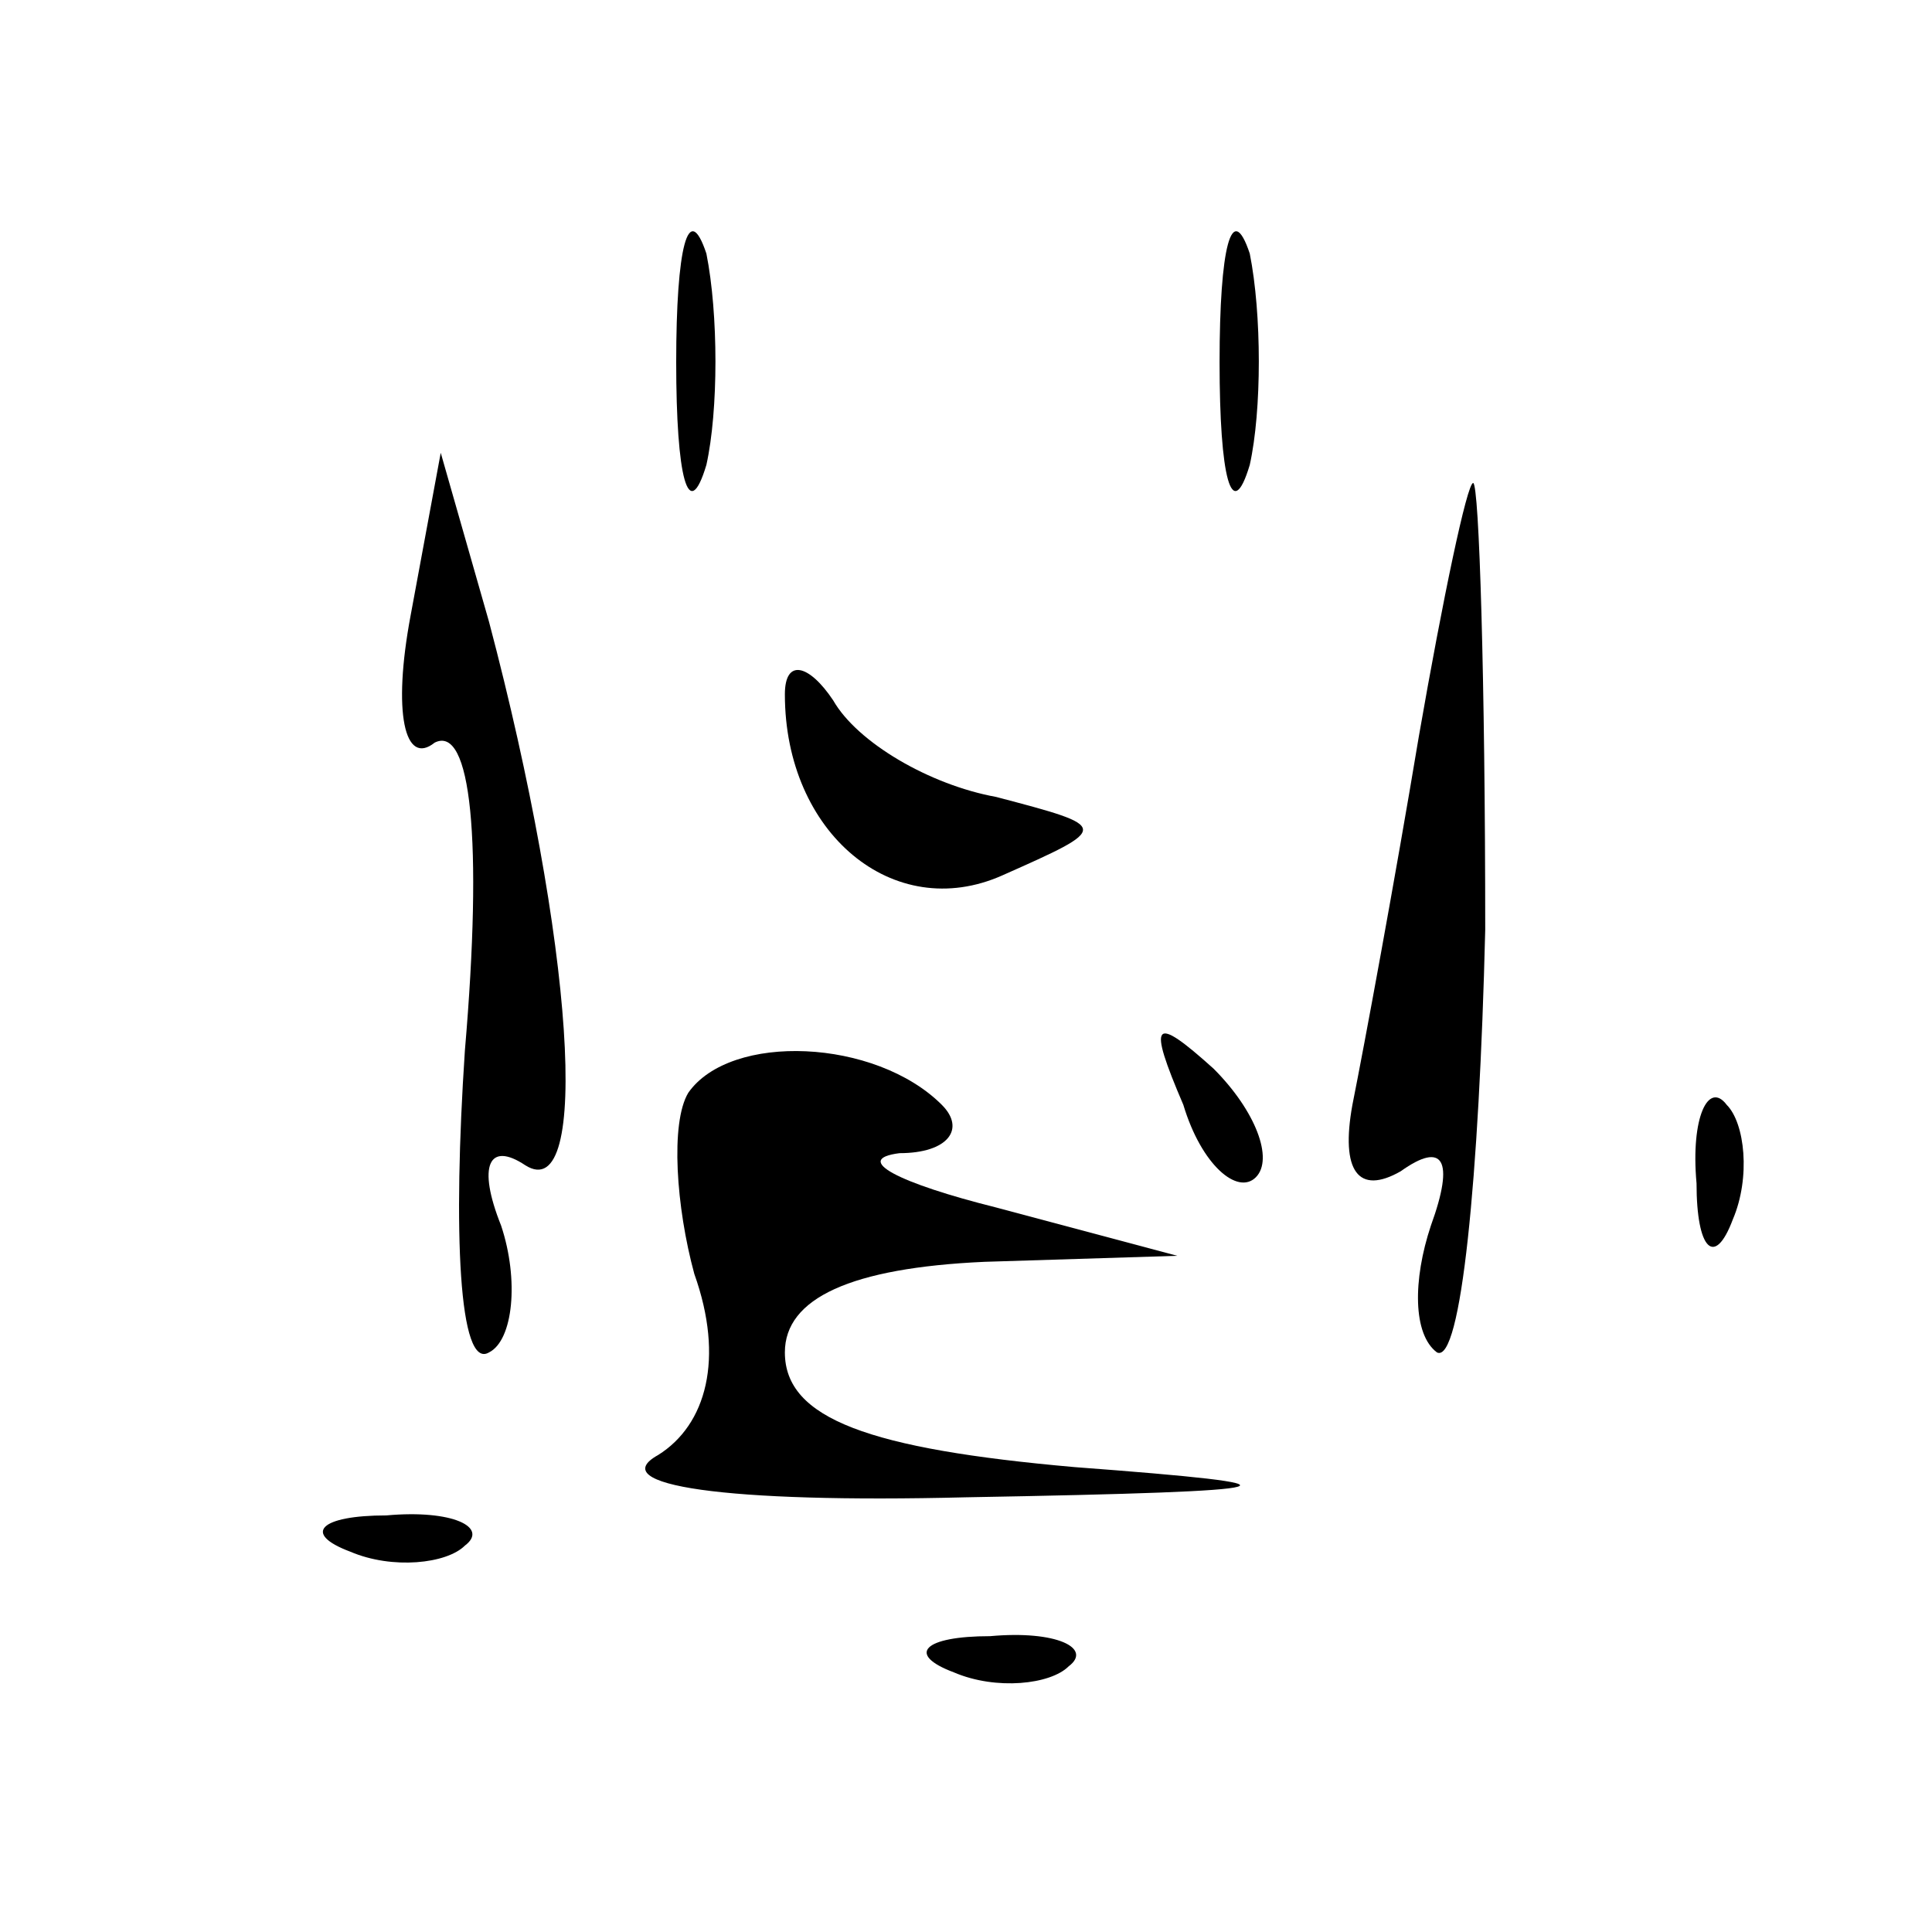 <?xml version="1.0" standalone="no"?>
<!DOCTYPE svg PUBLIC "-//W3C//DTD SVG 20010904//EN"
 "http://www.w3.org/TR/2001/REC-SVG-20010904/DTD/svg10.dtd">
<svg version="1.0" xmlns="http://www.w3.org/2000/svg"
 width="32pt" height="32pt" viewBox="0 0 32 32"
 preserveAspectRatio="xMidYMid meet">
<g transform="translate(0,32) scale(0.1,-0.1)"
fill="#000000" stroke="none">
<path fill="#000000" stroke="none" d="M112 260 c0 -19 2 -27 5 -17 2 9 2 25
0 35 -3 9 -5 1 -5 -18z"/>
<path fill="#000000" stroke="none" d="M202 260 c0 -19 2 -27 5 -17 2 9 2 25
0 35 -3 9 -5 1 -5 -18z"/>
<path fill="#000000" stroke="none" d="M68 218 c-3 -16 -1 -25 4 -21 6 3 8
-16 5 -51 -2 -30 -1 -53 4 -50 4 2 5 12 2 21 -4 10 -2 14 4 10 11 -7 8 37 -6
90 l-8 28 -5 -27z"/>
<path fill="#000000" stroke="none" d="M235 198 c-4 -24 -9 -51 -11 -61 -2
-11 1 -15 8 -11 7 5 9 2 5 -9 -3 -9 -3 -18 1 -21 4 -2 7 29 8 70 0 41 -1 74
-2 74 -1 0 -5 -19 -9 -42z"/>
<path fill="#000000" stroke="none" d="M130 205 c0 -23 18 -38 36 -30 18 8 18
8 -1 13 -11 2 -23 9 -27 16 -4 6 -8 7 -8 1z"/>
<path fill="#000000" stroke="none" d="M114 139 c-3 -5 -2 -19 1 -30 5 -14 2
-25 -6 -30 -9 -5 11 -8 51 -7 56 1 58 2 18 5 -34 3 -48 8 -48 19 0 9 11 14 33
15 l32 1 -30 8 c-16 4 -24 8 -16 9 8 0 11 4 7 8 -11 11 -35 12 -42 2z"/>
<path fill="#000000" stroke="none" d="M196 137 c3 -10 9 -15 12 -12 3 3 0 11
-7 18 -10 9 -11 8 -5 -6z"/>
<path fill="#000000" stroke="none" d="M281 124 c0 -11 3 -14 6 -6 3 7 2 16
-1 19 -3 4 -6 -2 -5 -13z"/>
<path fill="#000000" stroke="none" d="M58 63 c7 -3 16 -2 19 1 4 3 -2 6 -13
5 -11 0 -14 -3 -6 -6z"/>
<path fill="#000000" stroke="none" d="M158 43 c7 -3 16 -2 19 1 4 3 -2 6 -13
5 -11 0 -14 -3 -6 -6z"/>
</g>
</svg>
